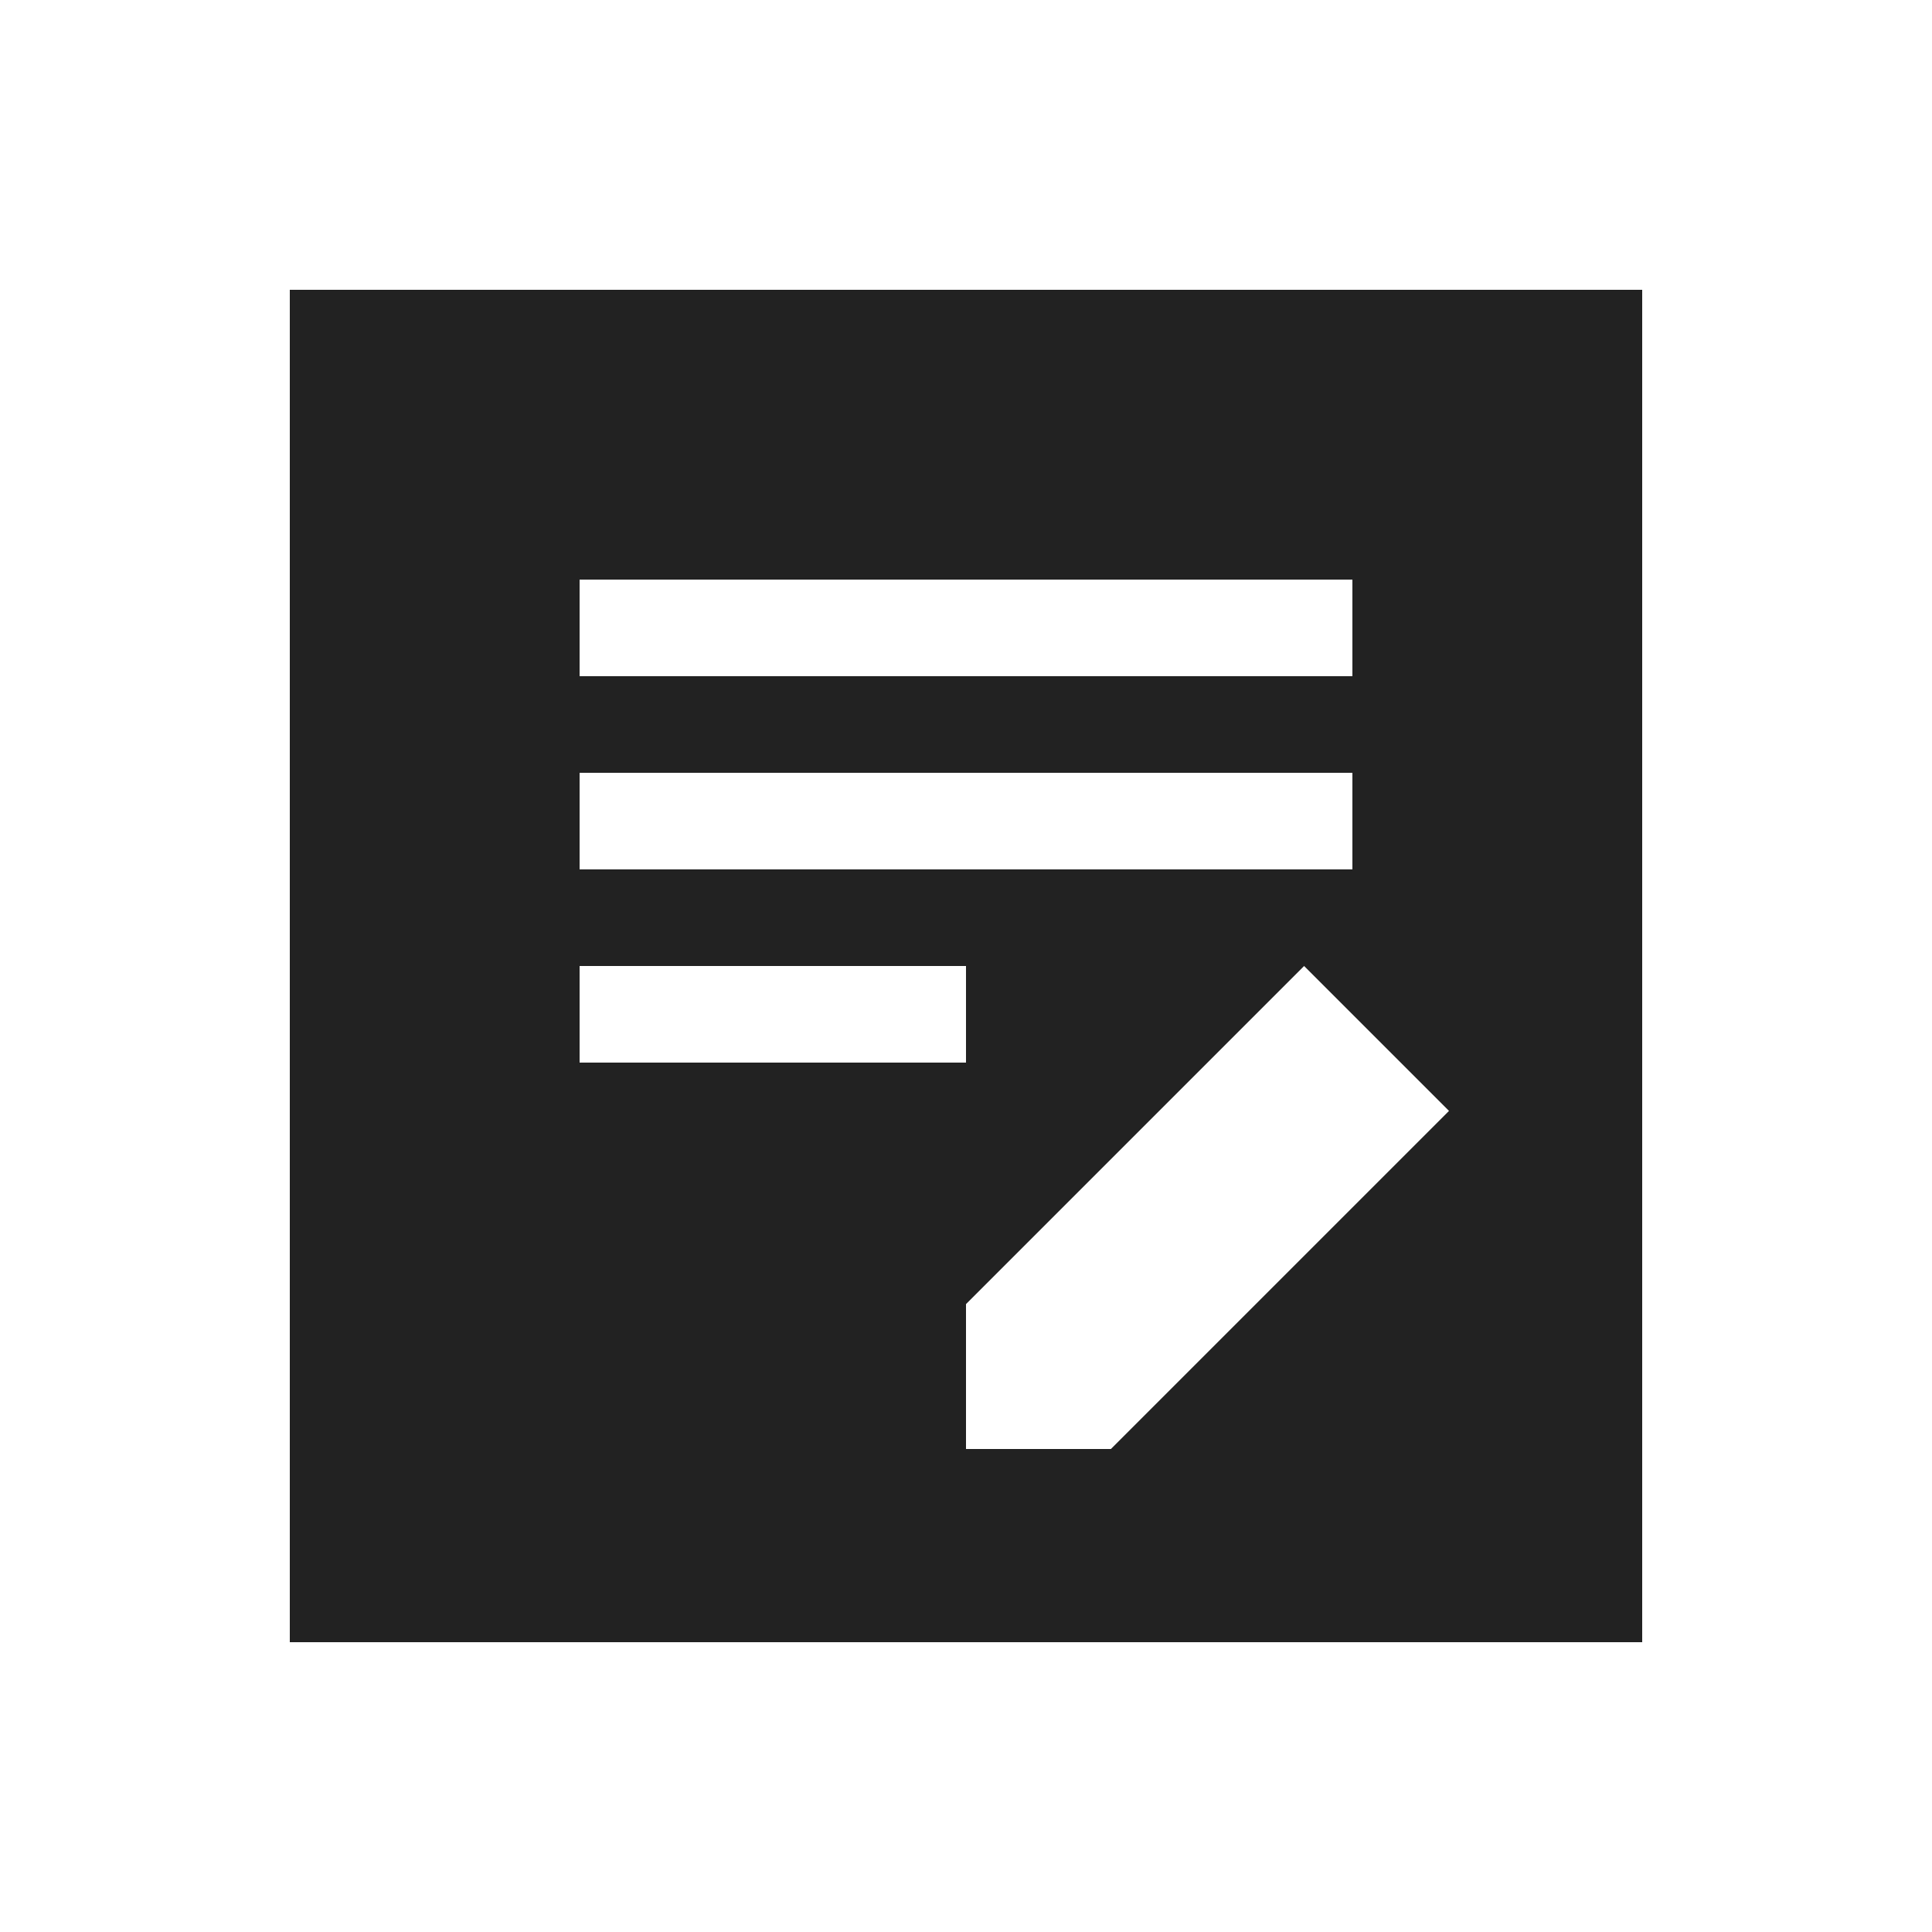 <svg width="60" height="60" viewBox="0 0 60 60" fill="none" xmlns="http://www.w3.org/2000/svg">
<path fill-rule="evenodd" clip-rule="evenodd" d="M9 9V51H51V9H9ZM18 18V21H42V18H18ZM18 27V24H42V27H18ZM18 30V33H30V30H18ZM30 45V40.5L40.5 30L45 34.5L34.5 45H30Z" fill="#222222"/>
</svg>
